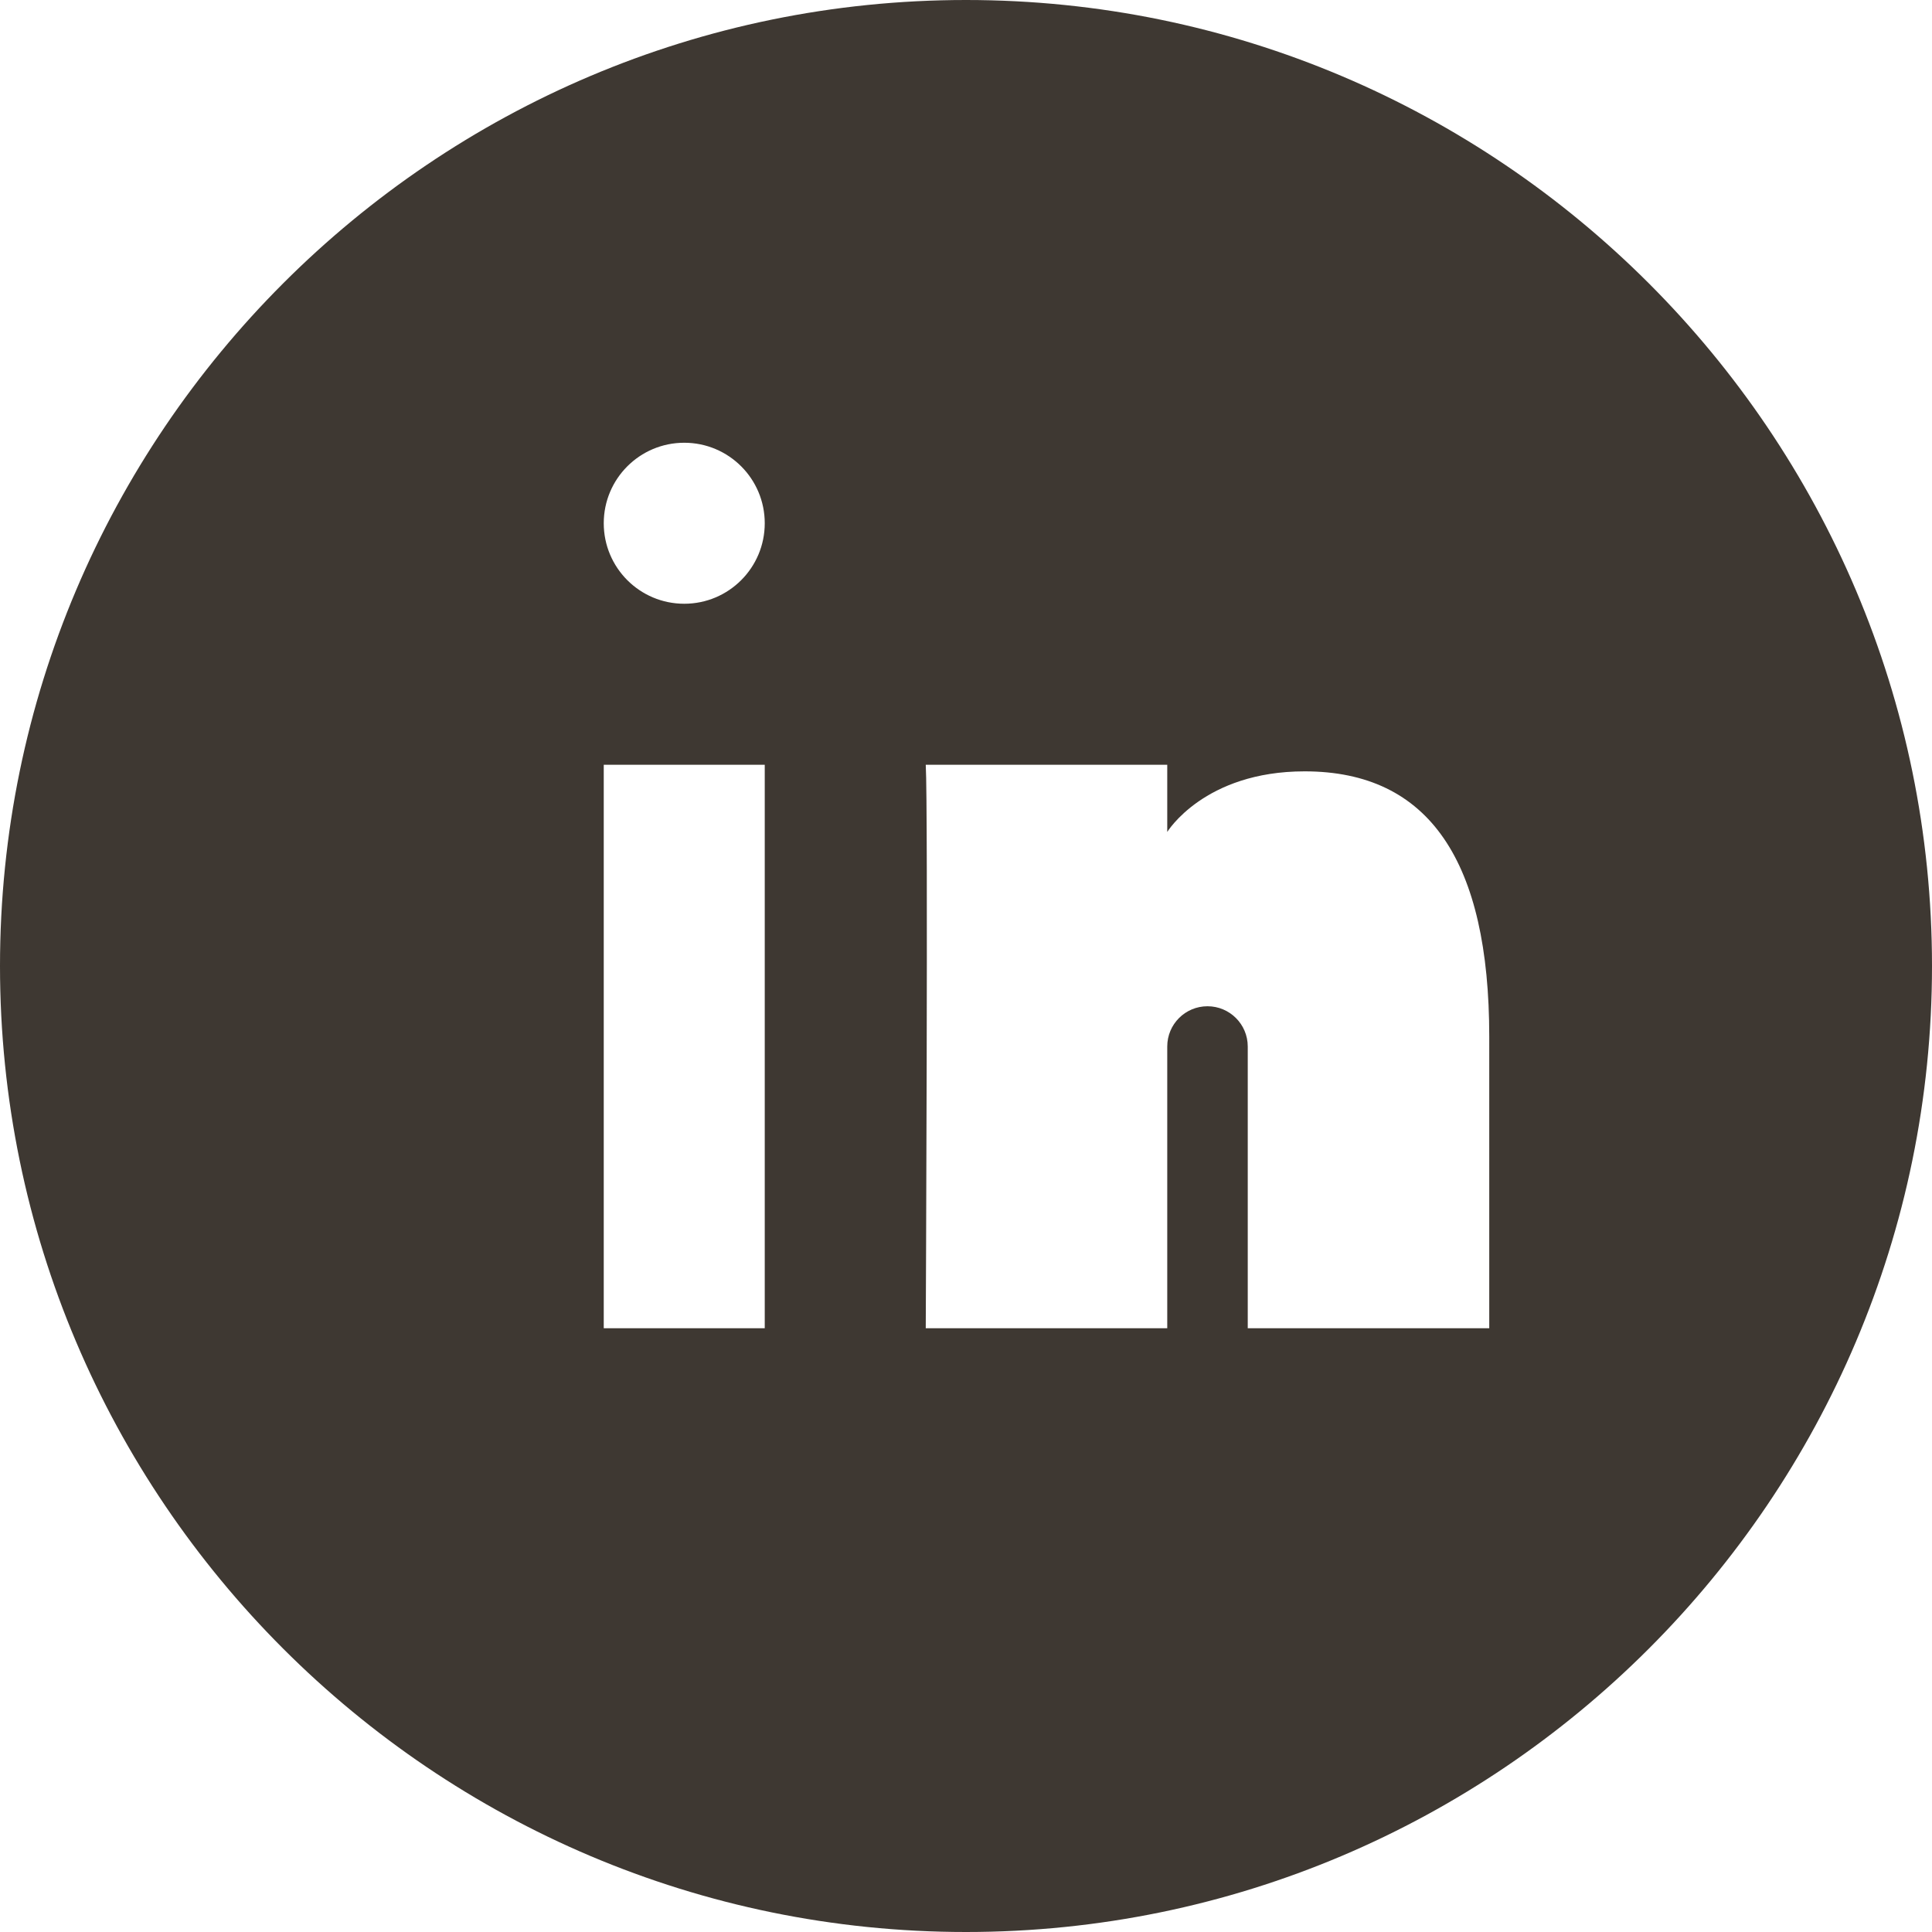 
<!-- Generator: Adobe Illustrator 16.0.0, SVG Export Plug-In . SVG Version:
6.00 Build 0) -->
<svg contentScriptType="text/ecmascript" zoomAndPan="magnify"
     xmlns:xlink="http://www.w3.org/1999/xlink" contentStyleType="text/css"
     id="Filled_Icons" enable-background="new 0 0 24 24" version="1.1"
     xml:space="preserve" width="24px" preserveAspectRatio="xMidYMid meet"
     viewBox="0 0 24 24" height="24px" xmlns="http://www.w3.org/2000/svg"
     x="0px" y="0px">
    <path fill="#3e3832"
          d="M12,0C5.383,0,0,5.383,0,12s5.383,12,12,12s12-5.383,12-12S18.617,0,12,0z M9.5,16.5h-2v-7h2V16.5z M8.5,7.5  c-0.553,0-1-0.448-1-1c0-0.552,0.447-1,1-1s1,0.448,1,1C9.5,7.052,9.053,7.5,8.5,7.5z M18.5,16.5h-3V13c0-0.277-0.225-0.5-0.5-0.5  c-0.276,0-0.5,0.223-0.5,0.5v3.5h-3c0,0,0.031-6.478,0-7h3v0.835c0,0,0.457-0.753,1.707-0.753c1.55,0,2.293,1.12,2.293,3.296V16.5z"/></svg>